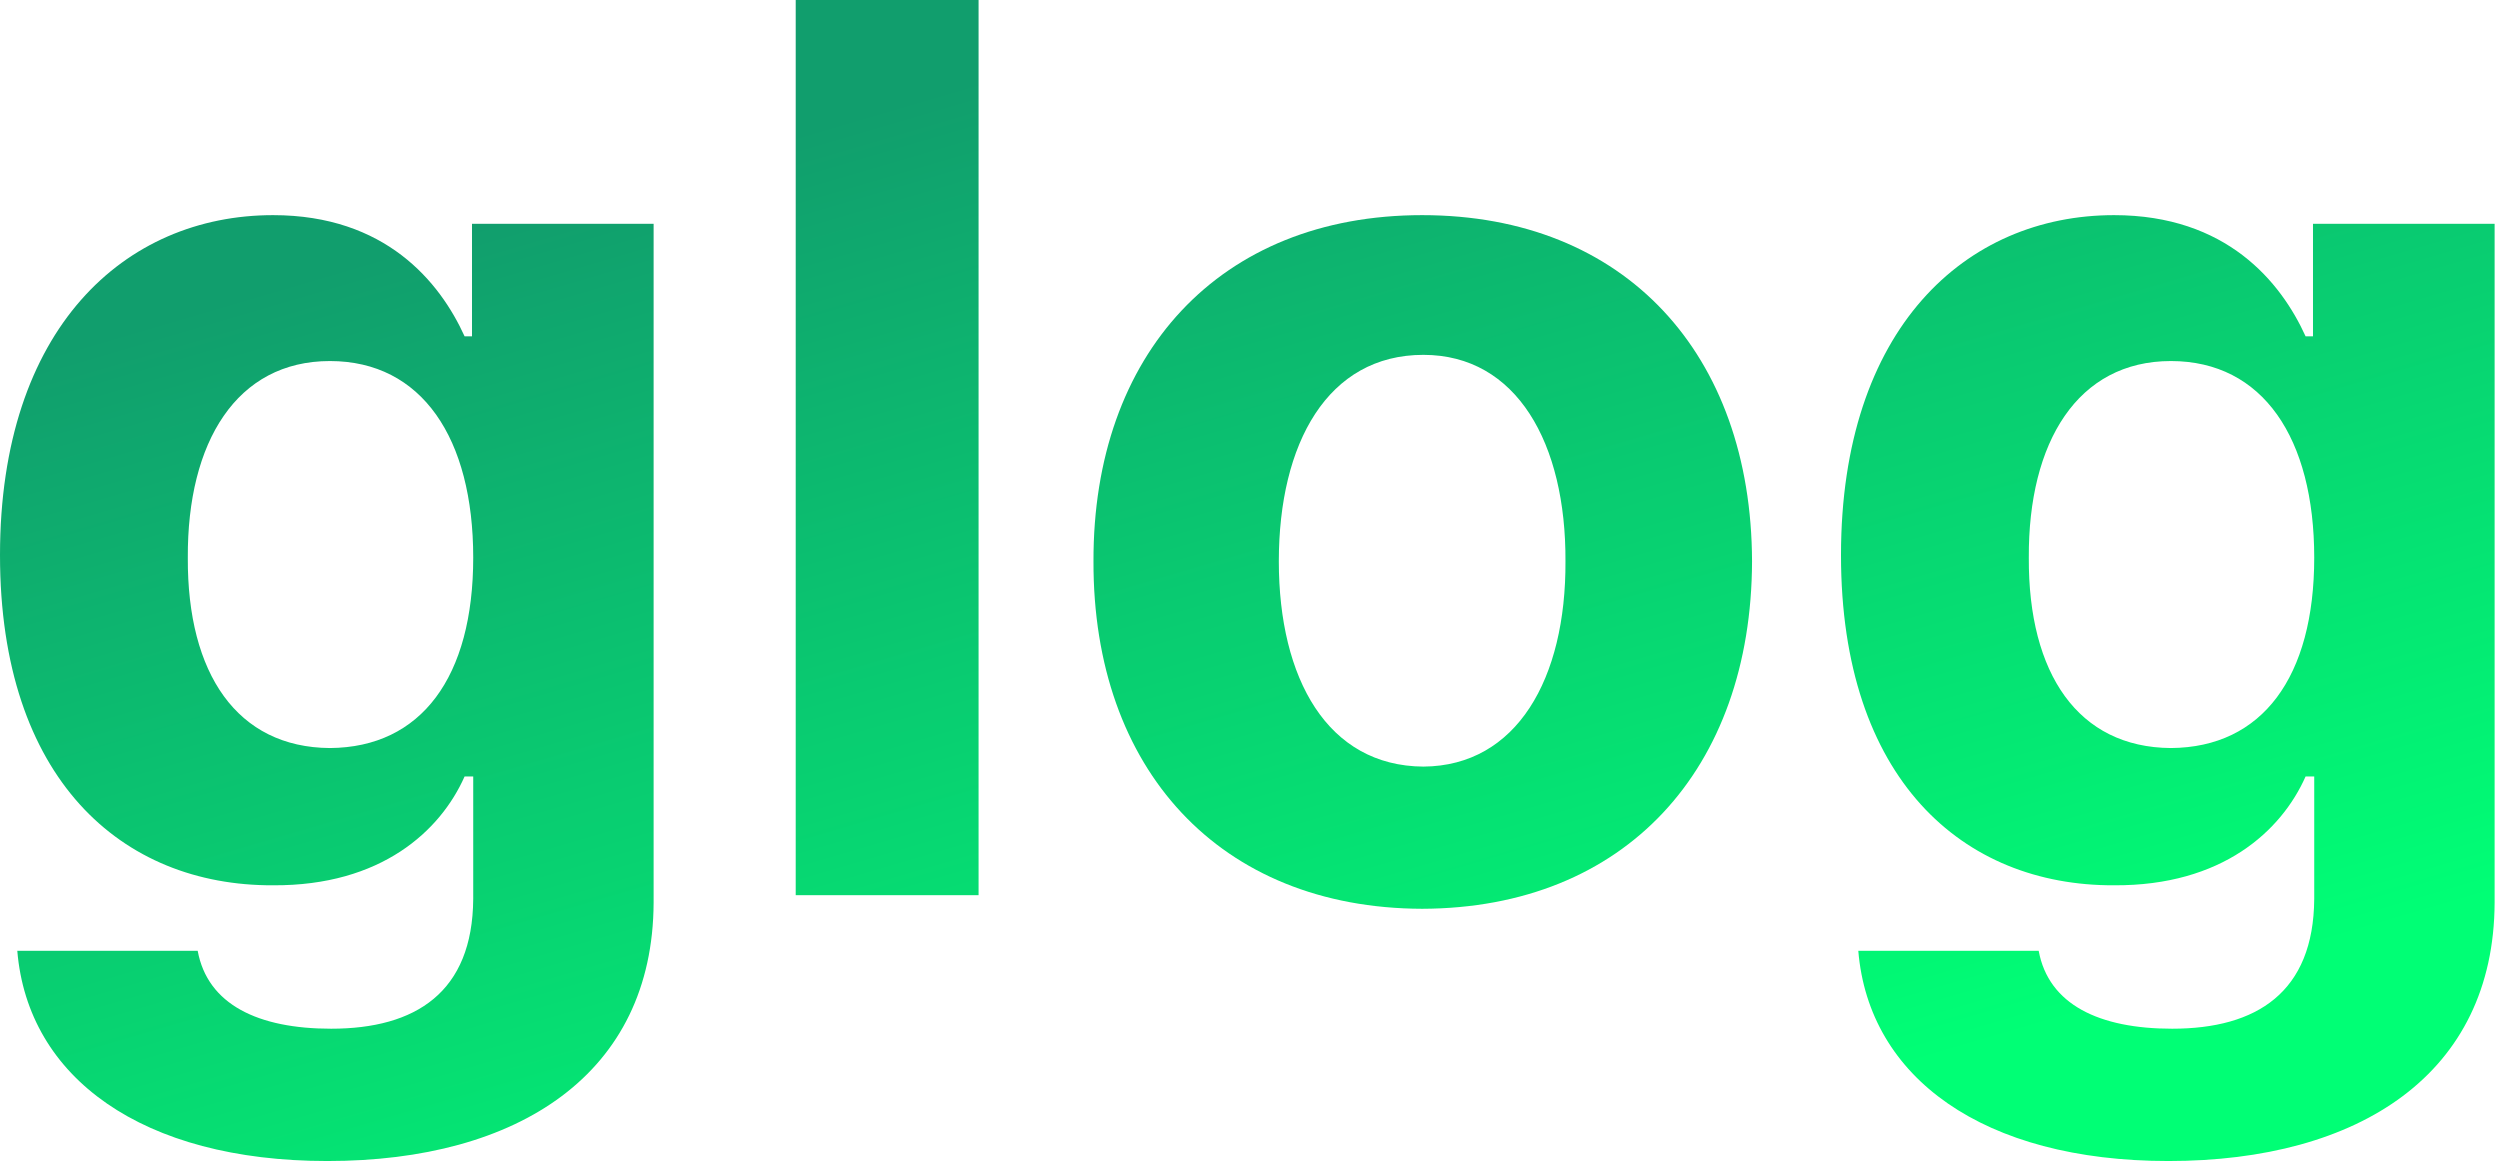 <svg width="208" height="97" viewBox="0 0 208 97" fill="none" xmlns="http://www.w3.org/2000/svg">
<path d="M27.242 96.597C43.124 96.597 54.33 89.344 54.381 75.097V18.62H39.27V27.981H38.653C36.597 23.455 32.074 17.9 22.719 17.9C10.383 17.9 0 27.312 0 46.19C0 64.809 10.126 73.708 22.719 73.656C31.714 73.708 36.648 69.13 38.653 64.604H39.372V74.788C39.321 82.555 34.592 85.589 27.55 85.589C21.485 85.589 17.27 83.583 16.448 79.109H1.439C2.313 89.653 11.822 96.597 27.242 96.597ZM15.626 46.395C15.574 36.777 19.686 30.039 27.448 30.039C35.106 30.039 39.372 36.468 39.372 46.395C39.372 56.322 35.055 62.186 27.448 62.237C19.738 62.186 15.574 56.065 15.626 46.395Z" fill="url(#paint0_linear_1533_5438)"/>
<path d="M81.417 0H66.203V74.479H81.417V37.24V0Z" fill="url(#paint1_linear_1533_5438)"/>
<path d="M118.322 75.611C135.233 75.559 145.718 63.986 145.77 46.704C145.718 29.473 135.233 17.9 118.322 17.9C101.463 17.9 90.926 29.473 90.978 46.704C90.926 63.986 101.463 75.559 118.322 75.611ZM106.398 46.704C106.398 36.88 110.458 29.524 118.425 29.524C126.187 29.524 130.299 36.88 130.247 46.704C130.299 56.477 126.187 63.729 118.425 63.781C110.458 63.729 106.398 56.477 106.398 46.704Z" fill="url(#paint2_linear_1533_5438)"/>
<path d="M180.413 96.597C196.296 96.597 207.501 89.344 207.552 75.097V18.62H192.441V27.981H191.824C189.768 23.455 185.245 17.9 175.89 17.9C163.554 17.9 153.171 27.312 153.171 46.19C153.171 64.809 163.297 73.708 175.89 73.656C184.885 73.708 189.82 69.13 191.824 64.604H192.544V74.788C192.492 82.555 187.764 85.589 180.722 85.589C174.657 85.589 170.442 83.583 169.619 79.109H154.611C155.484 89.653 164.993 96.597 180.413 96.597ZM168.797 46.395C168.746 36.777 172.858 30.039 180.619 30.039C188.278 30.039 192.544 36.468 192.544 46.395C192.544 56.322 188.226 62.186 180.619 62.237C172.909 62.186 168.746 56.065 168.797 46.395Z" fill="url(#paint3_linear_1533_5438)"/>
<defs>
<linearGradient id="paint0_linear_1533_5438" x1="103.776" y1="-1.81793e-06" x2="132.169" y2="96.608" gradientUnits="userSpaceOnUse">
<stop stop-color="#119E6D"/>
<stop offset="1" stop-color="#00FF75"/>
</linearGradient>
<linearGradient id="paint1_linear_1533_5438" x1="103.776" y1="-1.81793e-06" x2="132.169" y2="96.608" gradientUnits="userSpaceOnUse">
<stop stop-color="#119E6D"/>
<stop offset="1" stop-color="#00FF75"/>
</linearGradient>
<linearGradient id="paint2_linear_1533_5438" x1="103.776" y1="-1.81793e-06" x2="132.169" y2="96.608" gradientUnits="userSpaceOnUse">
<stop stop-color="#119E6D"/>
<stop offset="1" stop-color="#00FF75"/>
</linearGradient>
<linearGradient id="paint3_linear_1533_5438" x1="103.776" y1="-1.81793e-06" x2="132.169" y2="96.608" gradientUnits="userSpaceOnUse">
<stop stop-color="#119E6D"/>
<stop offset="1" stop-color="#00FF75"/>
</linearGradient>
</defs>
</svg>
